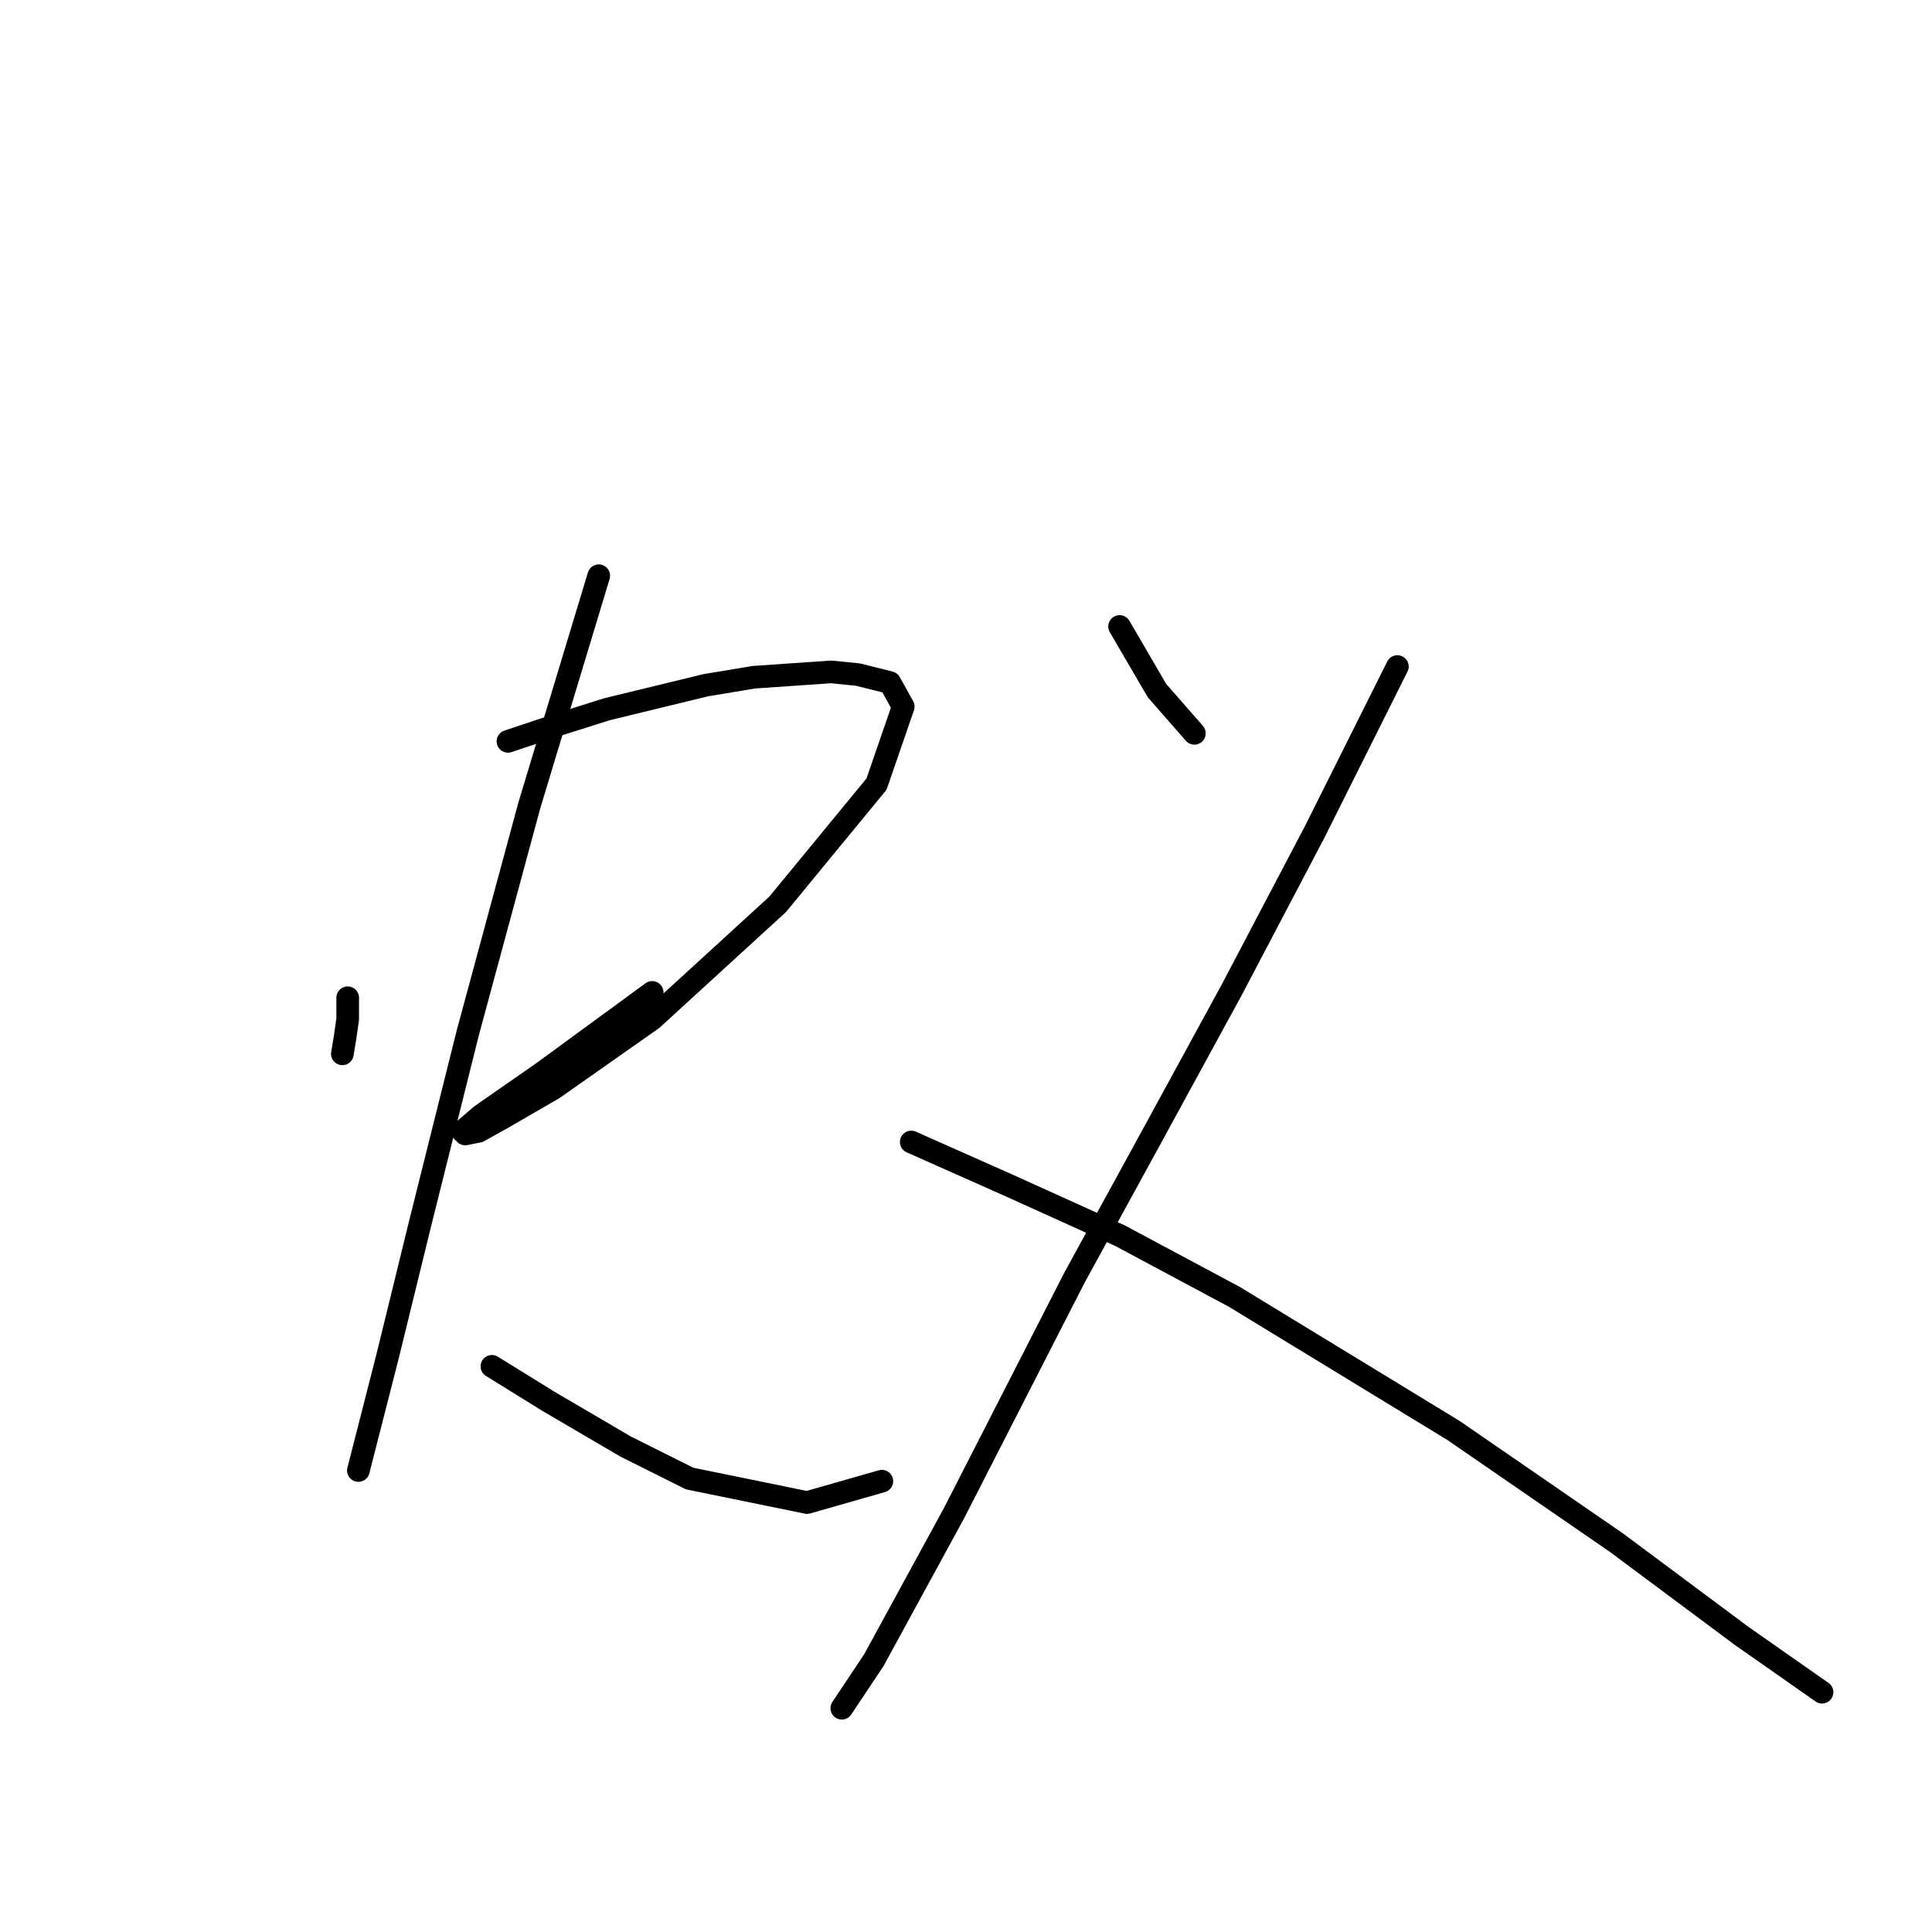 <?xml version="1.0" standalone="no"?>
    <svg width="256" height="256" xmlns="http://www.w3.org/2000/svg" version="1.1">
    <polyline stroke="black" stroke-width="3" stroke-linecap="round" fill="transparent" stroke-linejoin="round" points="46.071 132.207 46.071 135.039 45.717 137.516 45.363 139.639 45.363 139.639 " />
        <polyline stroke="black" stroke-width="3" stroke-linecap="round" fill="transparent" stroke-linejoin="round" points="67.305 98.232 73.676 96.108 80.4 93.985 93.495 90.8 99.865 89.738 110.129 89.03 113.668 89.384 117.915 90.446 119.684 93.631 116.145 103.894 103.051 119.82 86.417 135.039 73.322 144.24 66.598 148.133 63.412 149.903 61.643 150.257 61.289 149.903 63.766 147.779 71.906 142.117 86.417 131.499 86.417 131.499 " />
        <polyline stroke="black" stroke-width="3" stroke-linecap="round" fill="transparent" stroke-linejoin="round" points="79.338 76.289 70.137 106.726 61.997 136.808 55.626 162.29 51.379 179.631 47.486 194.85 47.486 194.85 " />
        <polyline stroke="black" stroke-width="3" stroke-linecap="round" fill="transparent" stroke-linejoin="round" points="65.182 181.047 72.614 185.648 82.878 191.664 91.371 195.911 106.944 199.097 116.853 196.265 116.853 196.265 " />
        <polyline stroke="black" stroke-width="3" stroke-linecap="round" fill="transparent" stroke-linejoin="round" points="148.351 83.013 150.829 87.26 153.306 91.507 158.261 97.17 158.261 97.17 " />
        <polyline stroke="black" stroke-width="3" stroke-linecap="round" fill="transparent" stroke-linejoin="round" points="185.158 88.322 174.187 110.265 163.216 131.146 152.598 150.611 142.335 169.368 126.409 200.512 115.791 219.977 111.544 226.348 111.544 226.348 " />
        <polyline stroke="black" stroke-width="3" stroke-linecap="round" fill="transparent" stroke-linejoin="round" points="120.746 151.319 133.487 156.981 148.351 163.705 163.57 171.845 192.59 189.541 214.179 204.405 230.813 216.792 241.43 224.224 241.43 224.224 " />
        </svg>